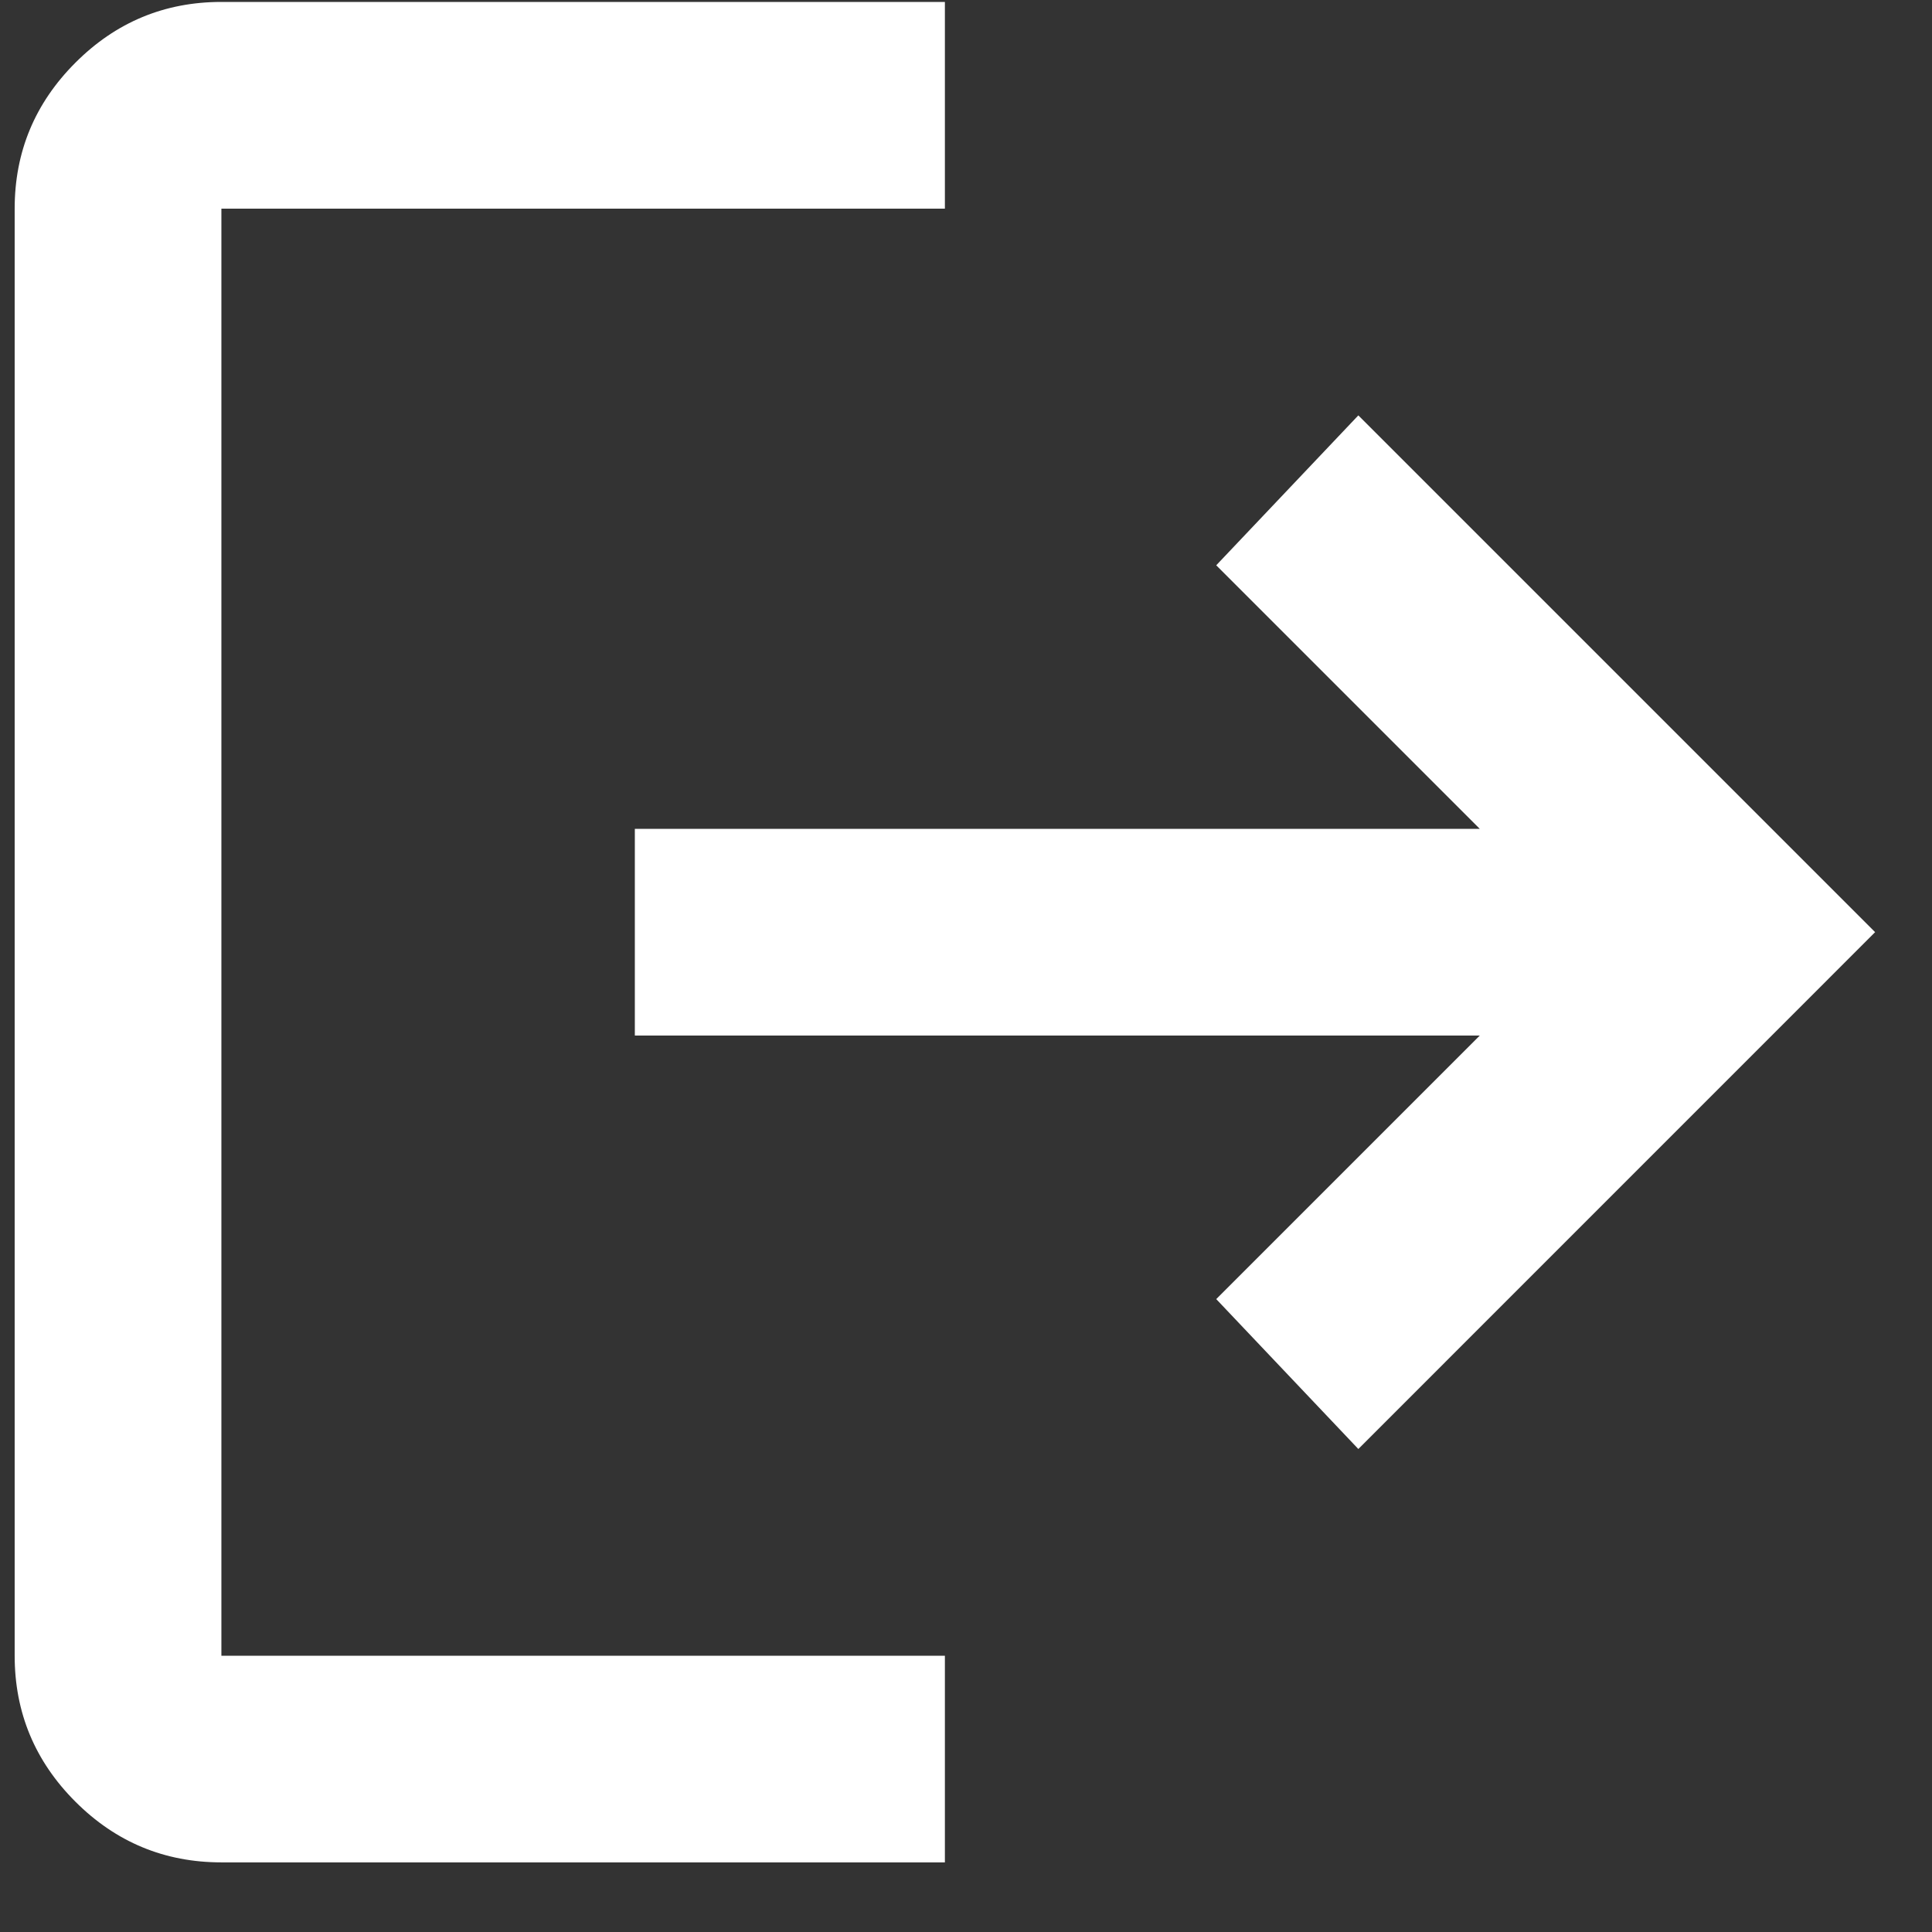<svg width="27" height="27" viewBox="0 0 27 27" fill="none" xmlns="http://www.w3.org/2000/svg">
<rect x="0" y="0" width="27" height="27" fill="#333333" stroke="none"/>
<path d="M3.094 26.027C2.3 26.027 1.619 25.744 1.054 25.179C0.488 24.613 0.205 23.933 0.205 23.139V2.916C0.205 2.122 0.488 1.442 1.054 0.876C1.619 0.31 2.3 0.027 3.094 0.027H13.205V2.916H3.094V23.139H13.205V26.027H3.094ZM18.983 20.25L16.997 18.155L20.68 14.472H8.872V11.583H20.68L16.997 7.9L18.983 5.805L26.205 13.027L18.983 20.25Z" fill="white"/>
</svg>
